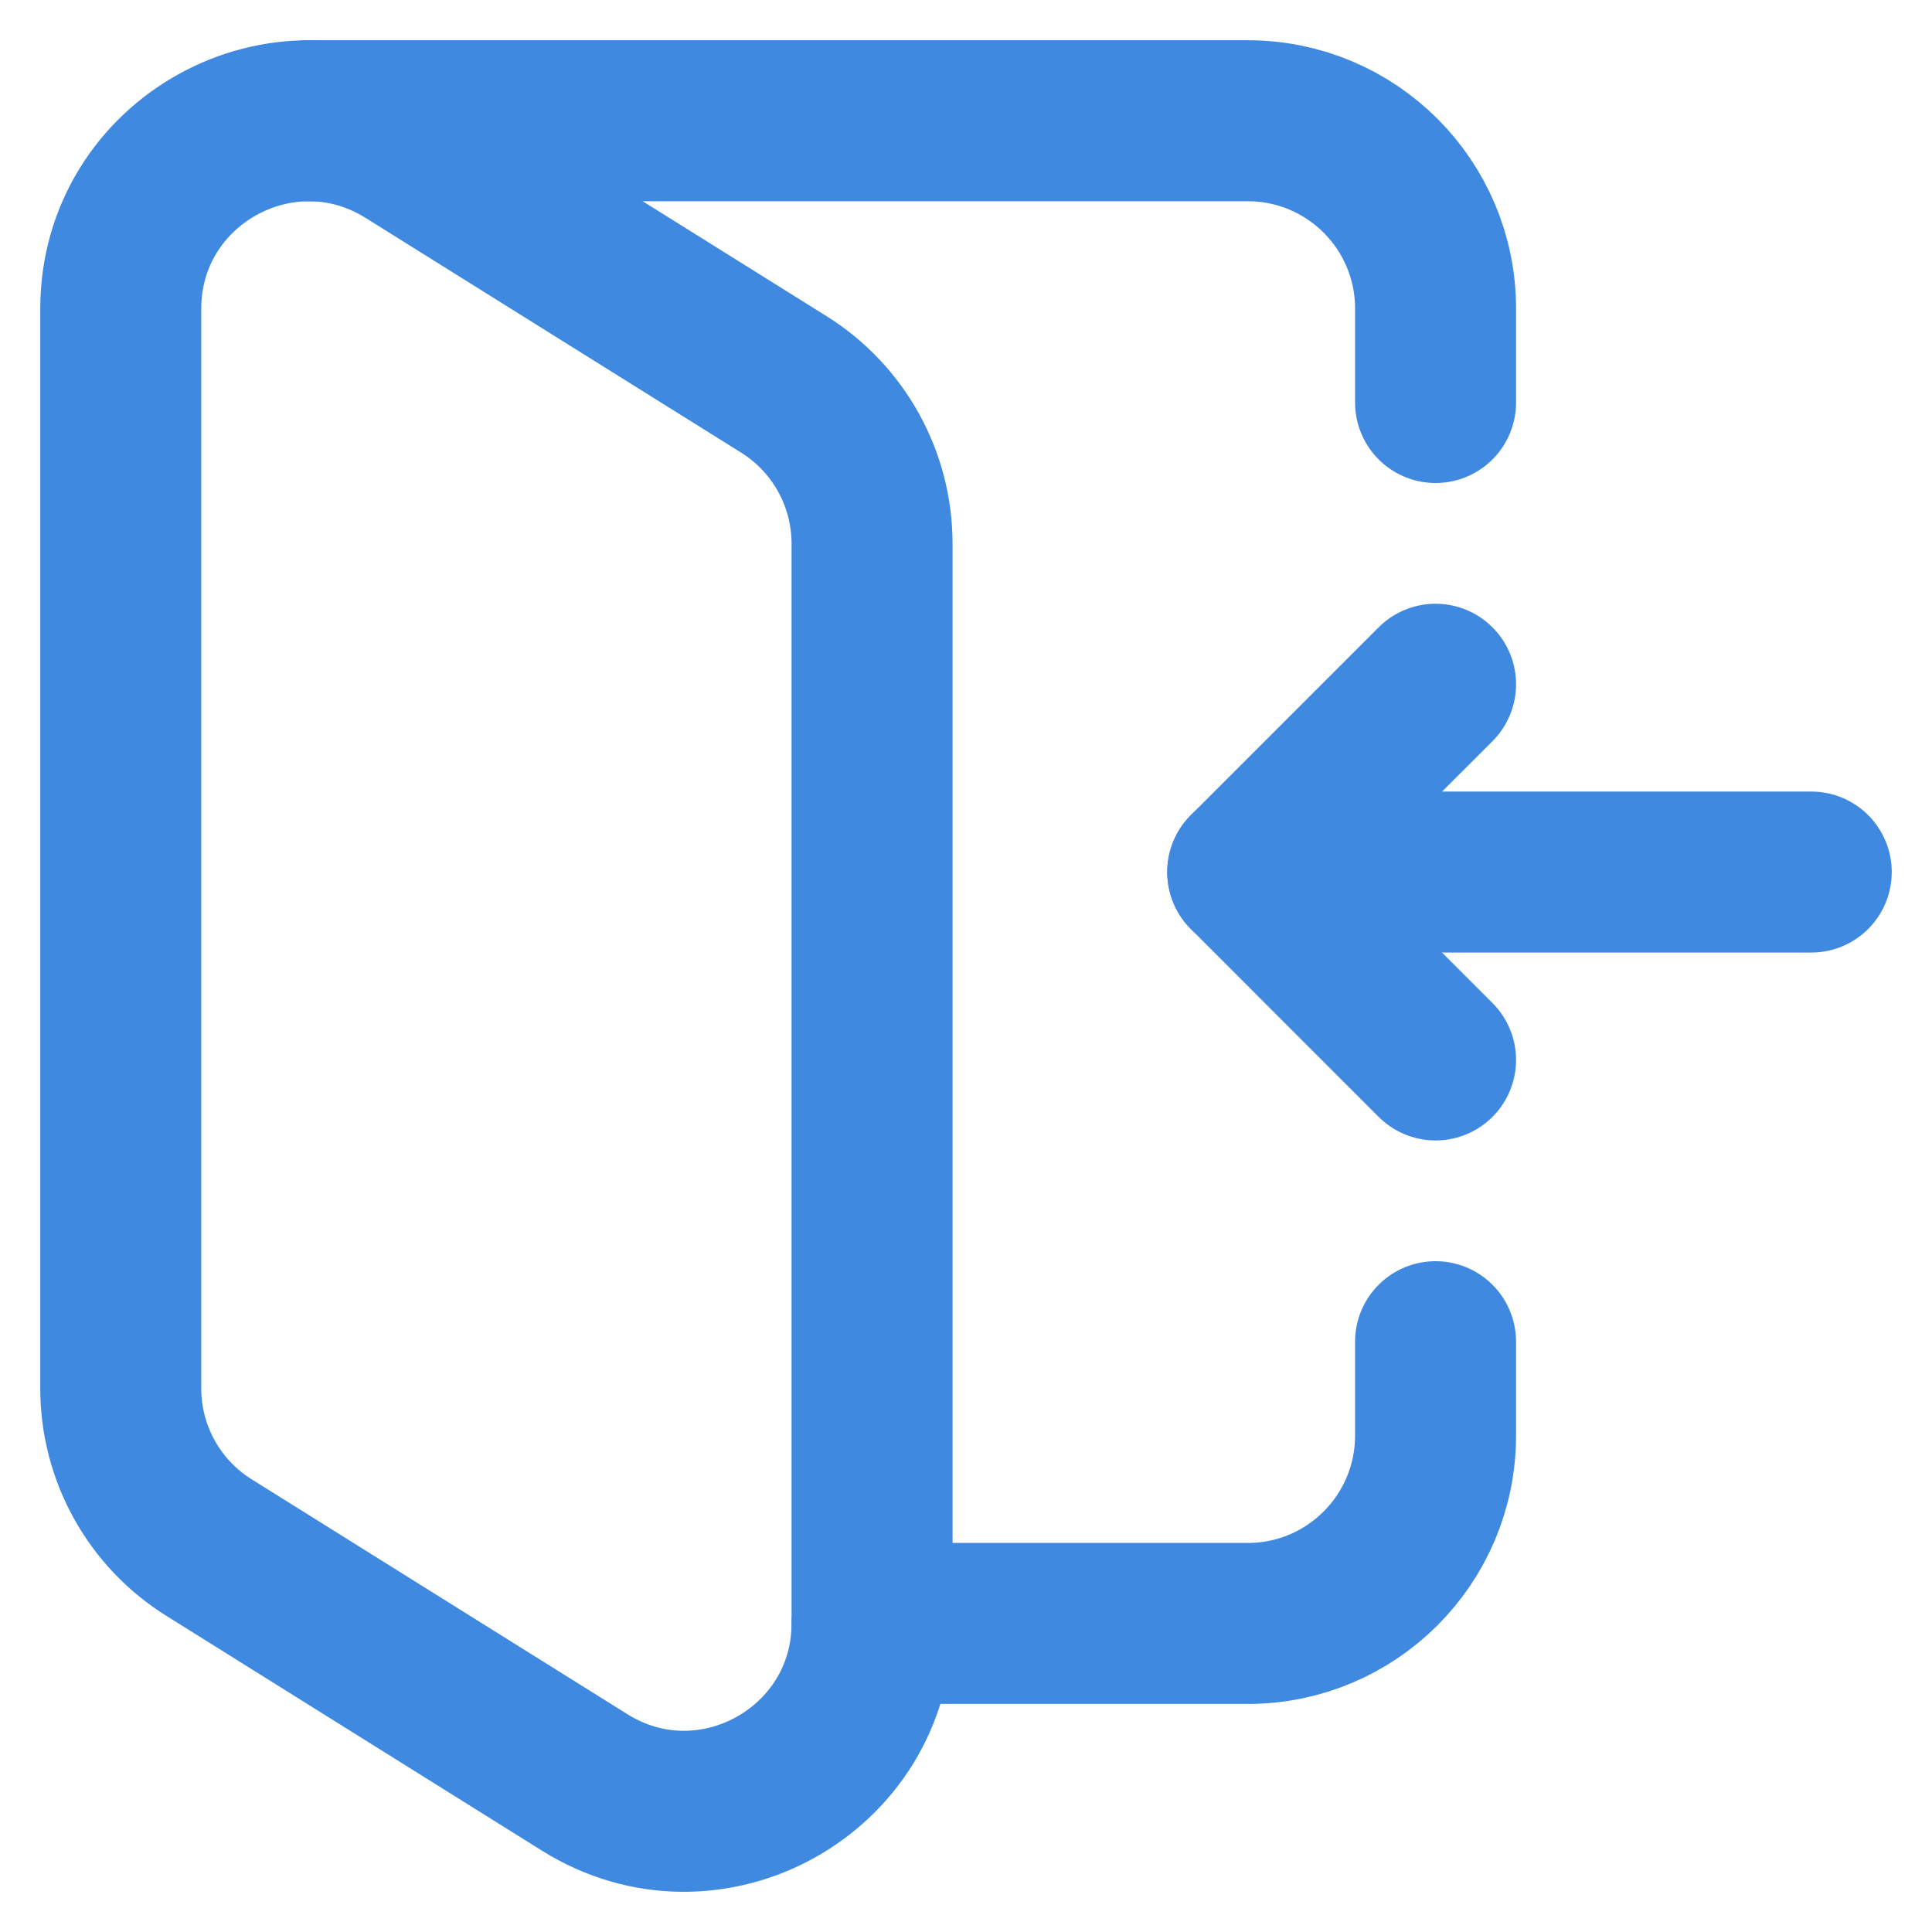<svg width="24" height="24" viewBox="0 0 24 24" fill="none" xmlns="http://www.w3.org/2000/svg">
<path fill-rule="evenodd" clip-rule="evenodd" d="M10.833 20.164V6.754C10.833 5.949 10.419 5.201 9.737 4.775L5.07 1.858C3.516 0.888 1.5 2.004 1.5 3.837V17.247C1.5 18.052 1.914 18.799 2.597 19.225L7.263 22.142C8.817 23.114 10.833 21.996 10.833 20.164Z" stroke="#3F8AE0" stroke-width="2" stroke-linecap="round" stroke-linejoin="round"/>
<path d="M22.5 10.833H15.5" stroke="#3F8AE0" stroke-width="2" stroke-linecap="round" stroke-linejoin="round"/>
<path d="M17.833 8.5L15.5 10.833L17.833 13.167" stroke="#3F8AE0" stroke-width="2" stroke-linecap="round" stroke-linejoin="round"/>
<path d="M10.833 20.167H15.5C16.789 20.167 17.833 19.122 17.833 17.833V16.667" stroke="#3F8AE0" stroke-width="2" stroke-linecap="round" stroke-linejoin="round"/>
<path d="M17.833 5V3.833C17.833 2.544 16.789 1.5 15.5 1.5H3.833" stroke="#3F8AE0" stroke-width="2" stroke-linecap="round" stroke-linejoin="round"/>
</svg>
